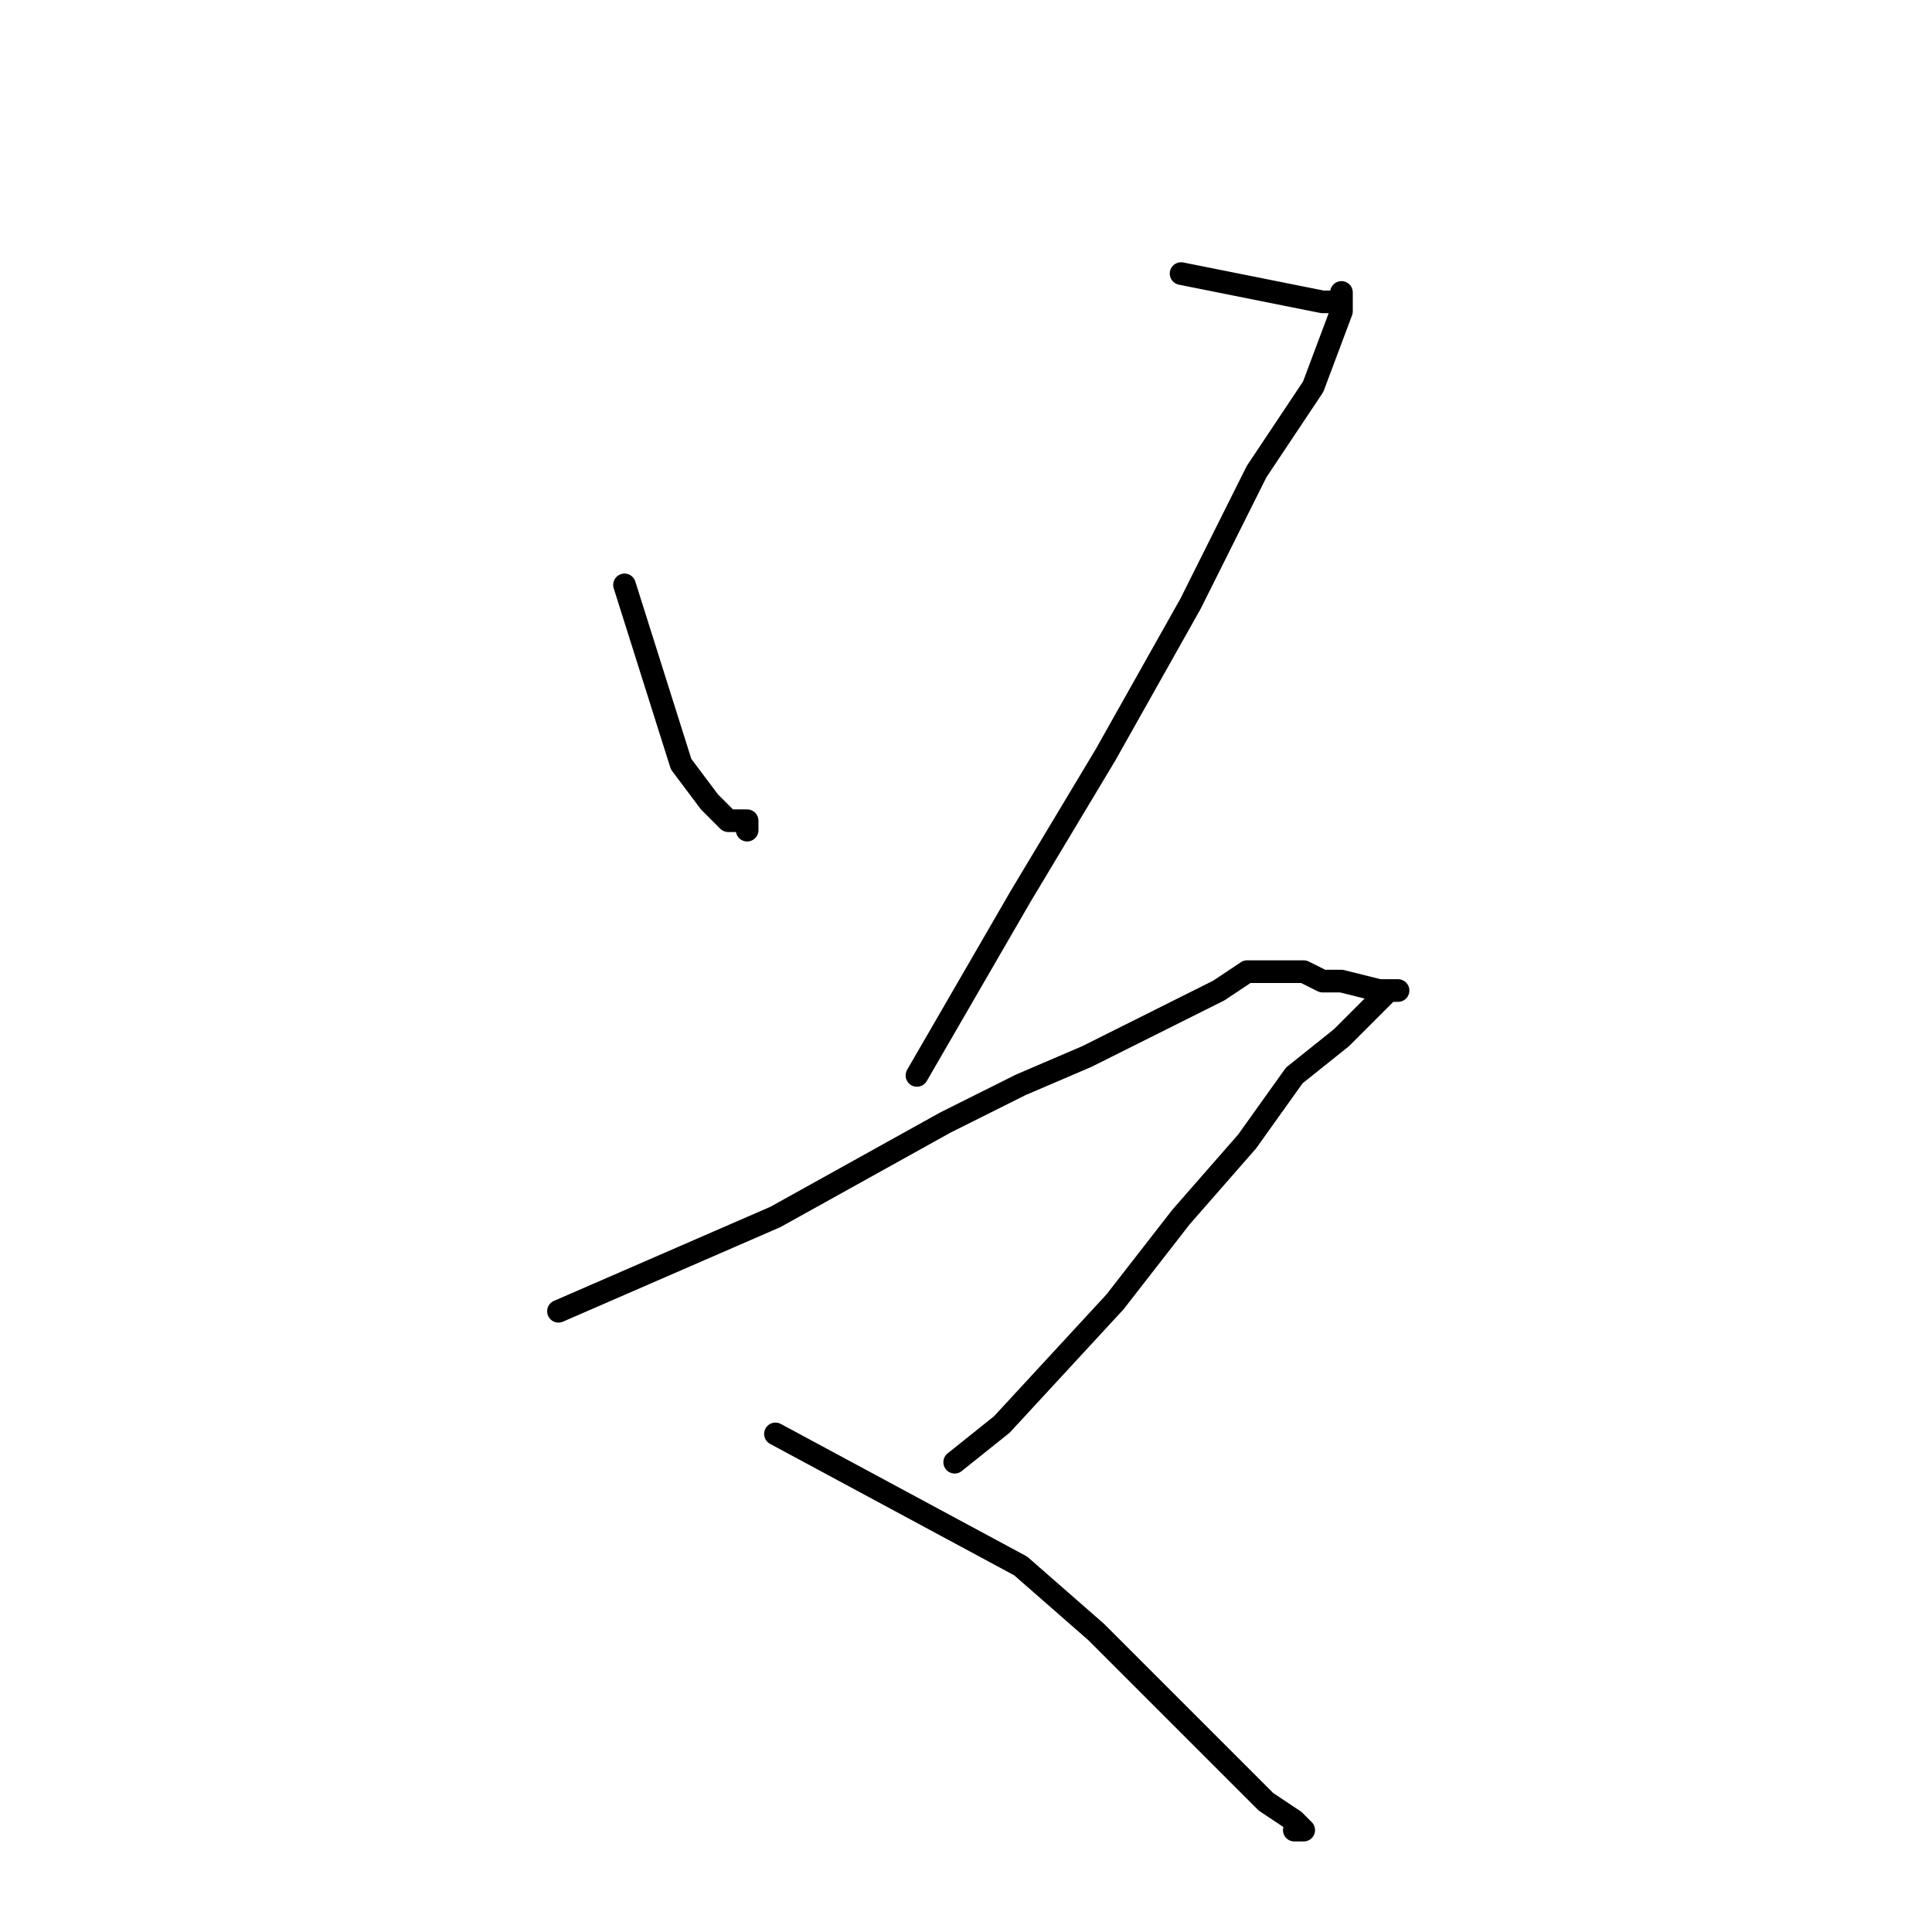 <?xml version="1.0" standalone="no"?>
    <svg width="256" height="256" xmlns="http://www.w3.org/2000/svg" version="1.1">
    <polyline stroke="black" stroke-width="3" stroke-linecap="round" fill="transparent" stroke-linejoin="round" points="82.75 77.5 90.25 101.25 94 106.25 96.5 108.75 99 108.75 99 110 99 108.75 99 108.75 " />
        <polyline stroke="black" stroke-width="3" stroke-linecap="round" fill="transparent" stroke-linejoin="round" points="156.5 36.25 175.25 40 176.5 40 177.75 40 177.75 38.75 177.75 40 177.75 41.25 174 51.25 166.5 62.5 157.75 80 146.5 100 135.25 118.75 121.5 142.5 121.5 142.5 " />
        <polyline stroke="black" stroke-width="3" stroke-linecap="round" fill="transparent" stroke-linejoin="round" points="74 173.75 102.75 161.25 114 155 125.25 148.75 135.25 143.75 144 140 151.5 136.25 161.5 131.25 165.25 128.75 167.75 128.75 169 128.75 170.25 128.75 171.5 128.75 172.75 128.75 175.25 130 177.75 130 182.75 131.25 184 131.25 185.25 131.25 184 131.25 182.75 132.5 177.75 137.5 171.5 142.5 165.25 151.25 156.5 161.25 147.75 172.5 132.75 188.75 126.5 193.75 126.5 193.75 " />
        <polyline stroke="black" stroke-width="3" stroke-linecap="round" fill="transparent" stroke-linejoin="round" points="102.75 190 135.25 207.5 145.25 216.25 154 225 160.25 231.25 167.75 238.75 171.5 241.25 172.75 242.5 171.5 242.5 171.5 242.5 " />
        </svg>